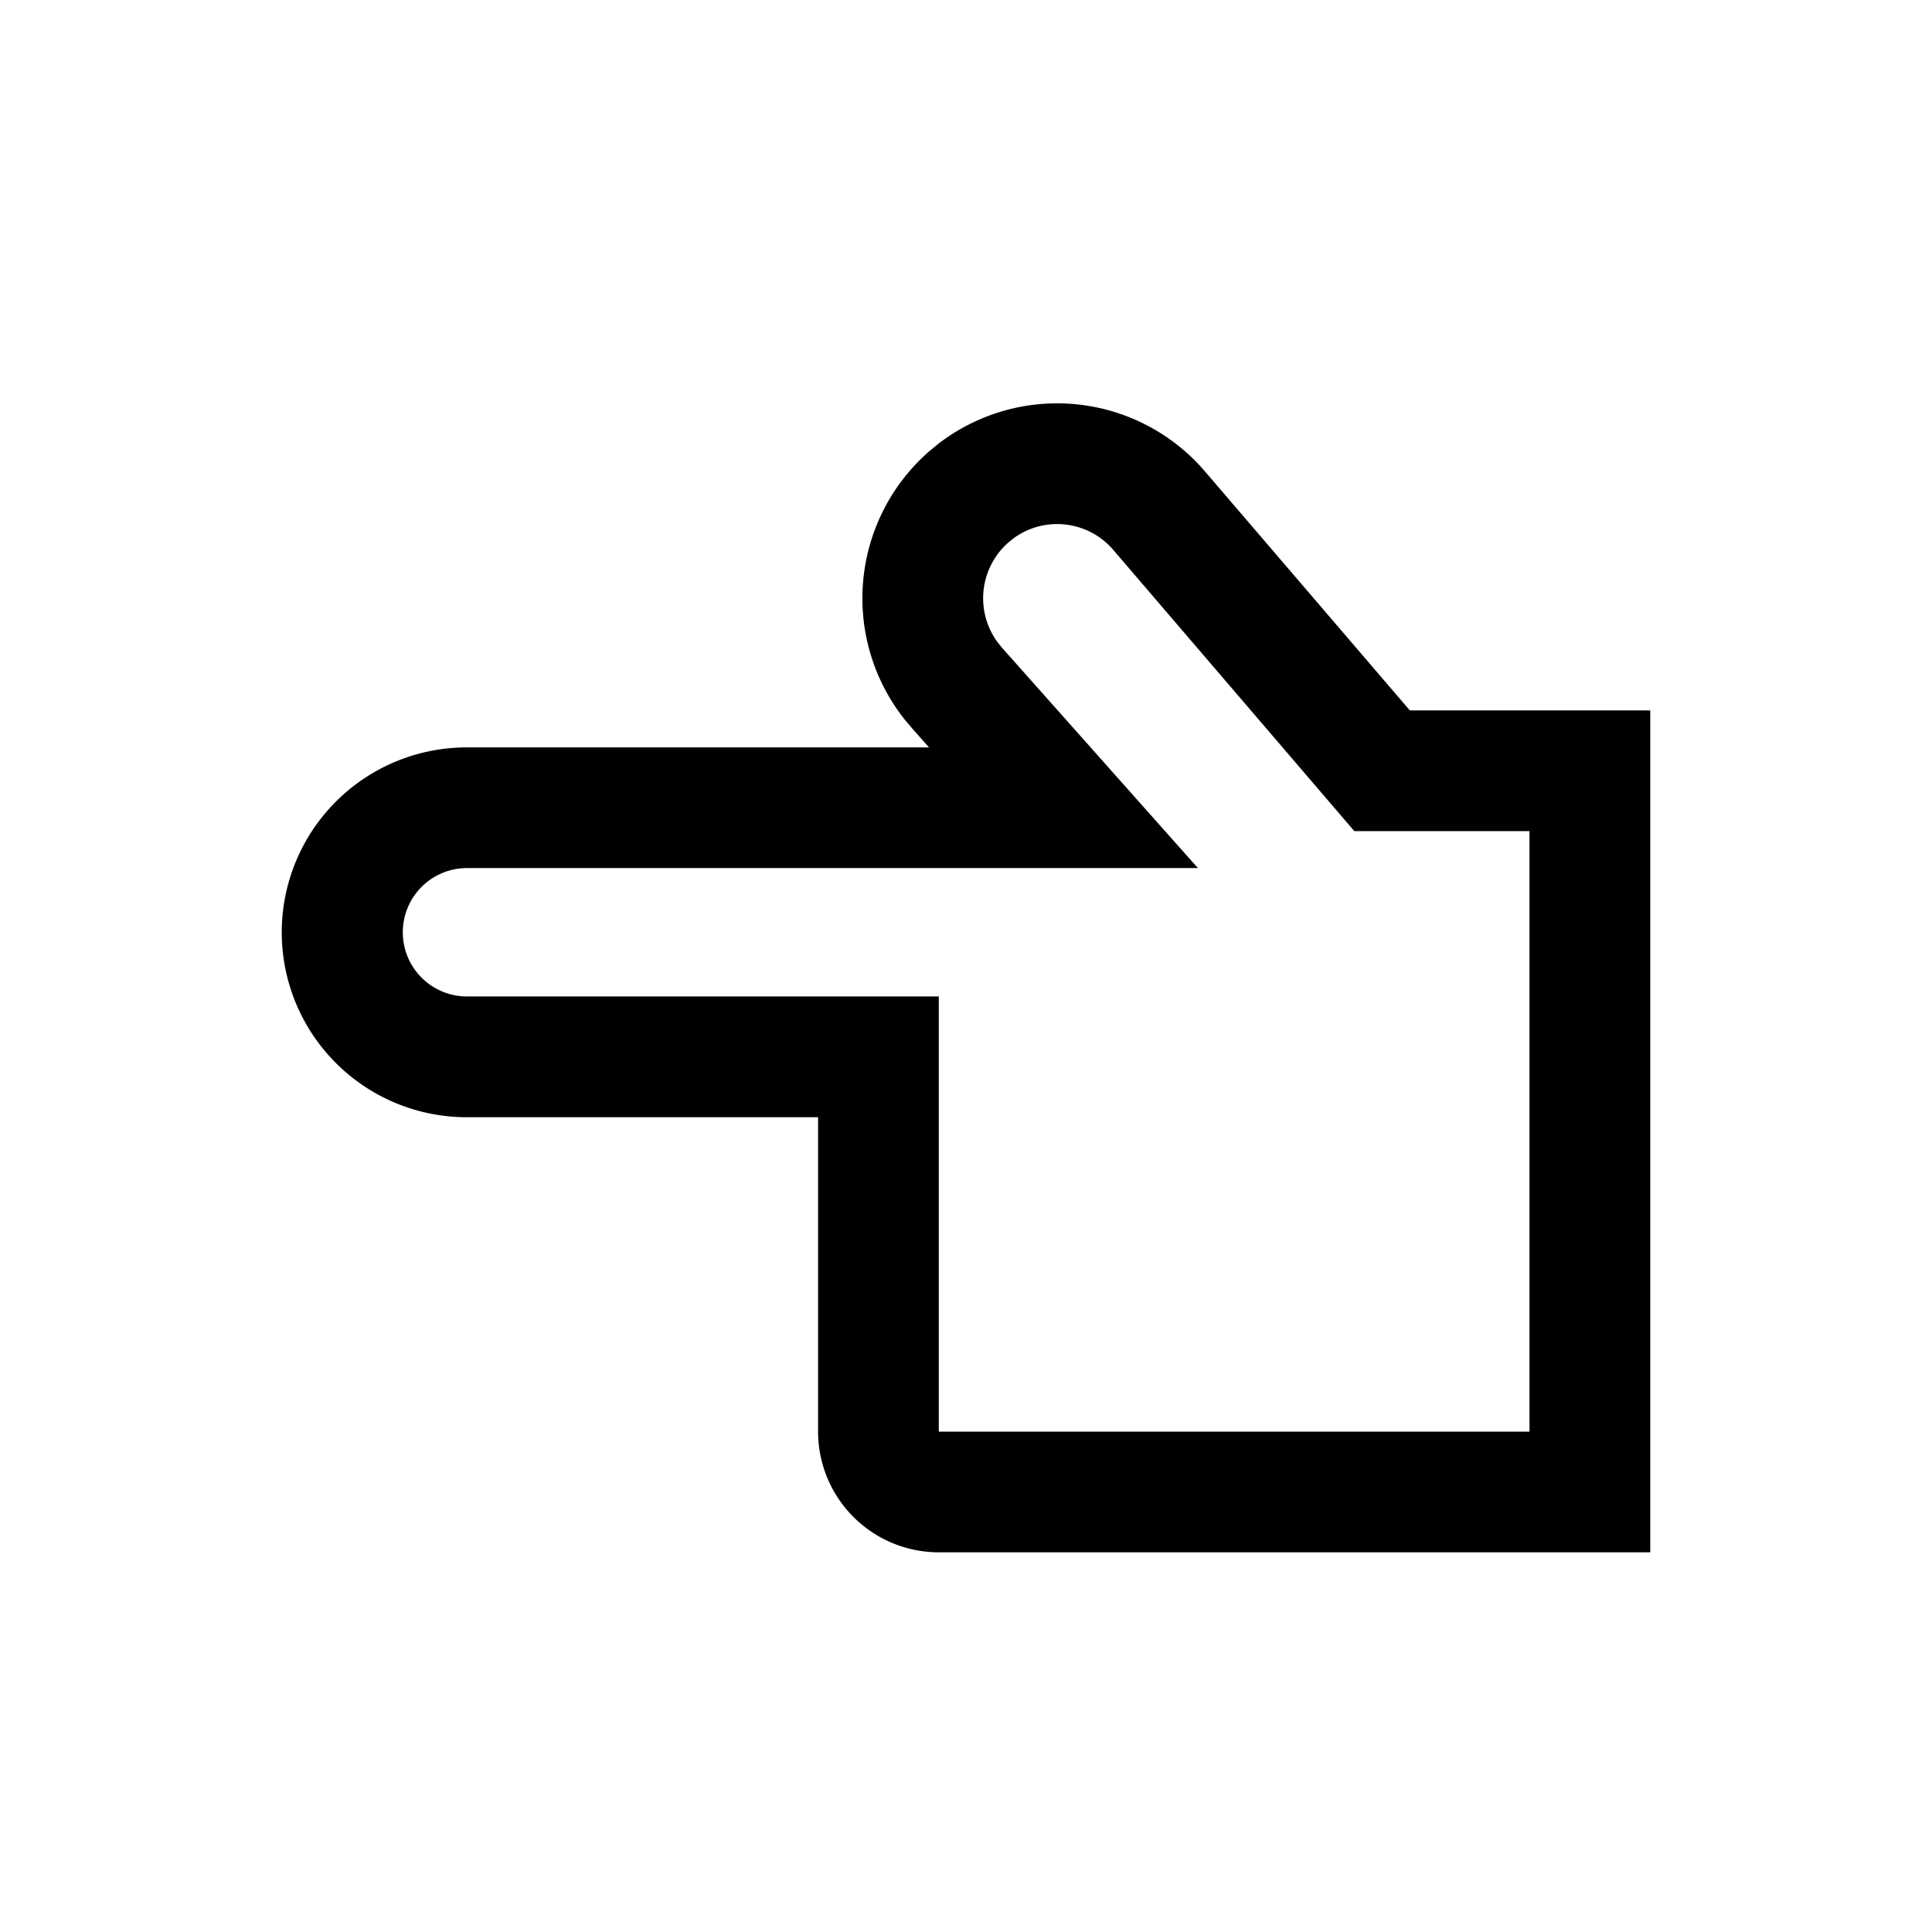 <svg xmlns="http://www.w3.org/2000/svg" viewBox="0 0 1024 1024" version="1.1"><path d="M149.333 494.123a98.027 98.027 0 0 0 98.027 98.027h186.24v166.613a64 64 0 0 0 64 64H874.667V376.533h-127.424l-108.629-126.72a103.147 103.147 0 0 0-141.44-14.464l-4.779 3.947a103.381 103.381 0 0 0-13.013 141.931l3.84 4.565 9.173 10.347H247.36A98.027 98.027 0 0 0 149.333 494.123z m348.245 264.661V528.149h-250.24a34.027 34.027 0 0 1 0-68.053h387.584l-103.893-116.843-2.432-3.029a39.381 39.381 0 0 1 5.952-52.779l3.093-2.453a39.147 39.147 0 0 1 52.395 6.443l127.787 149.077H810.667v318.272H497.579z" p-id="28539"></path></svg>